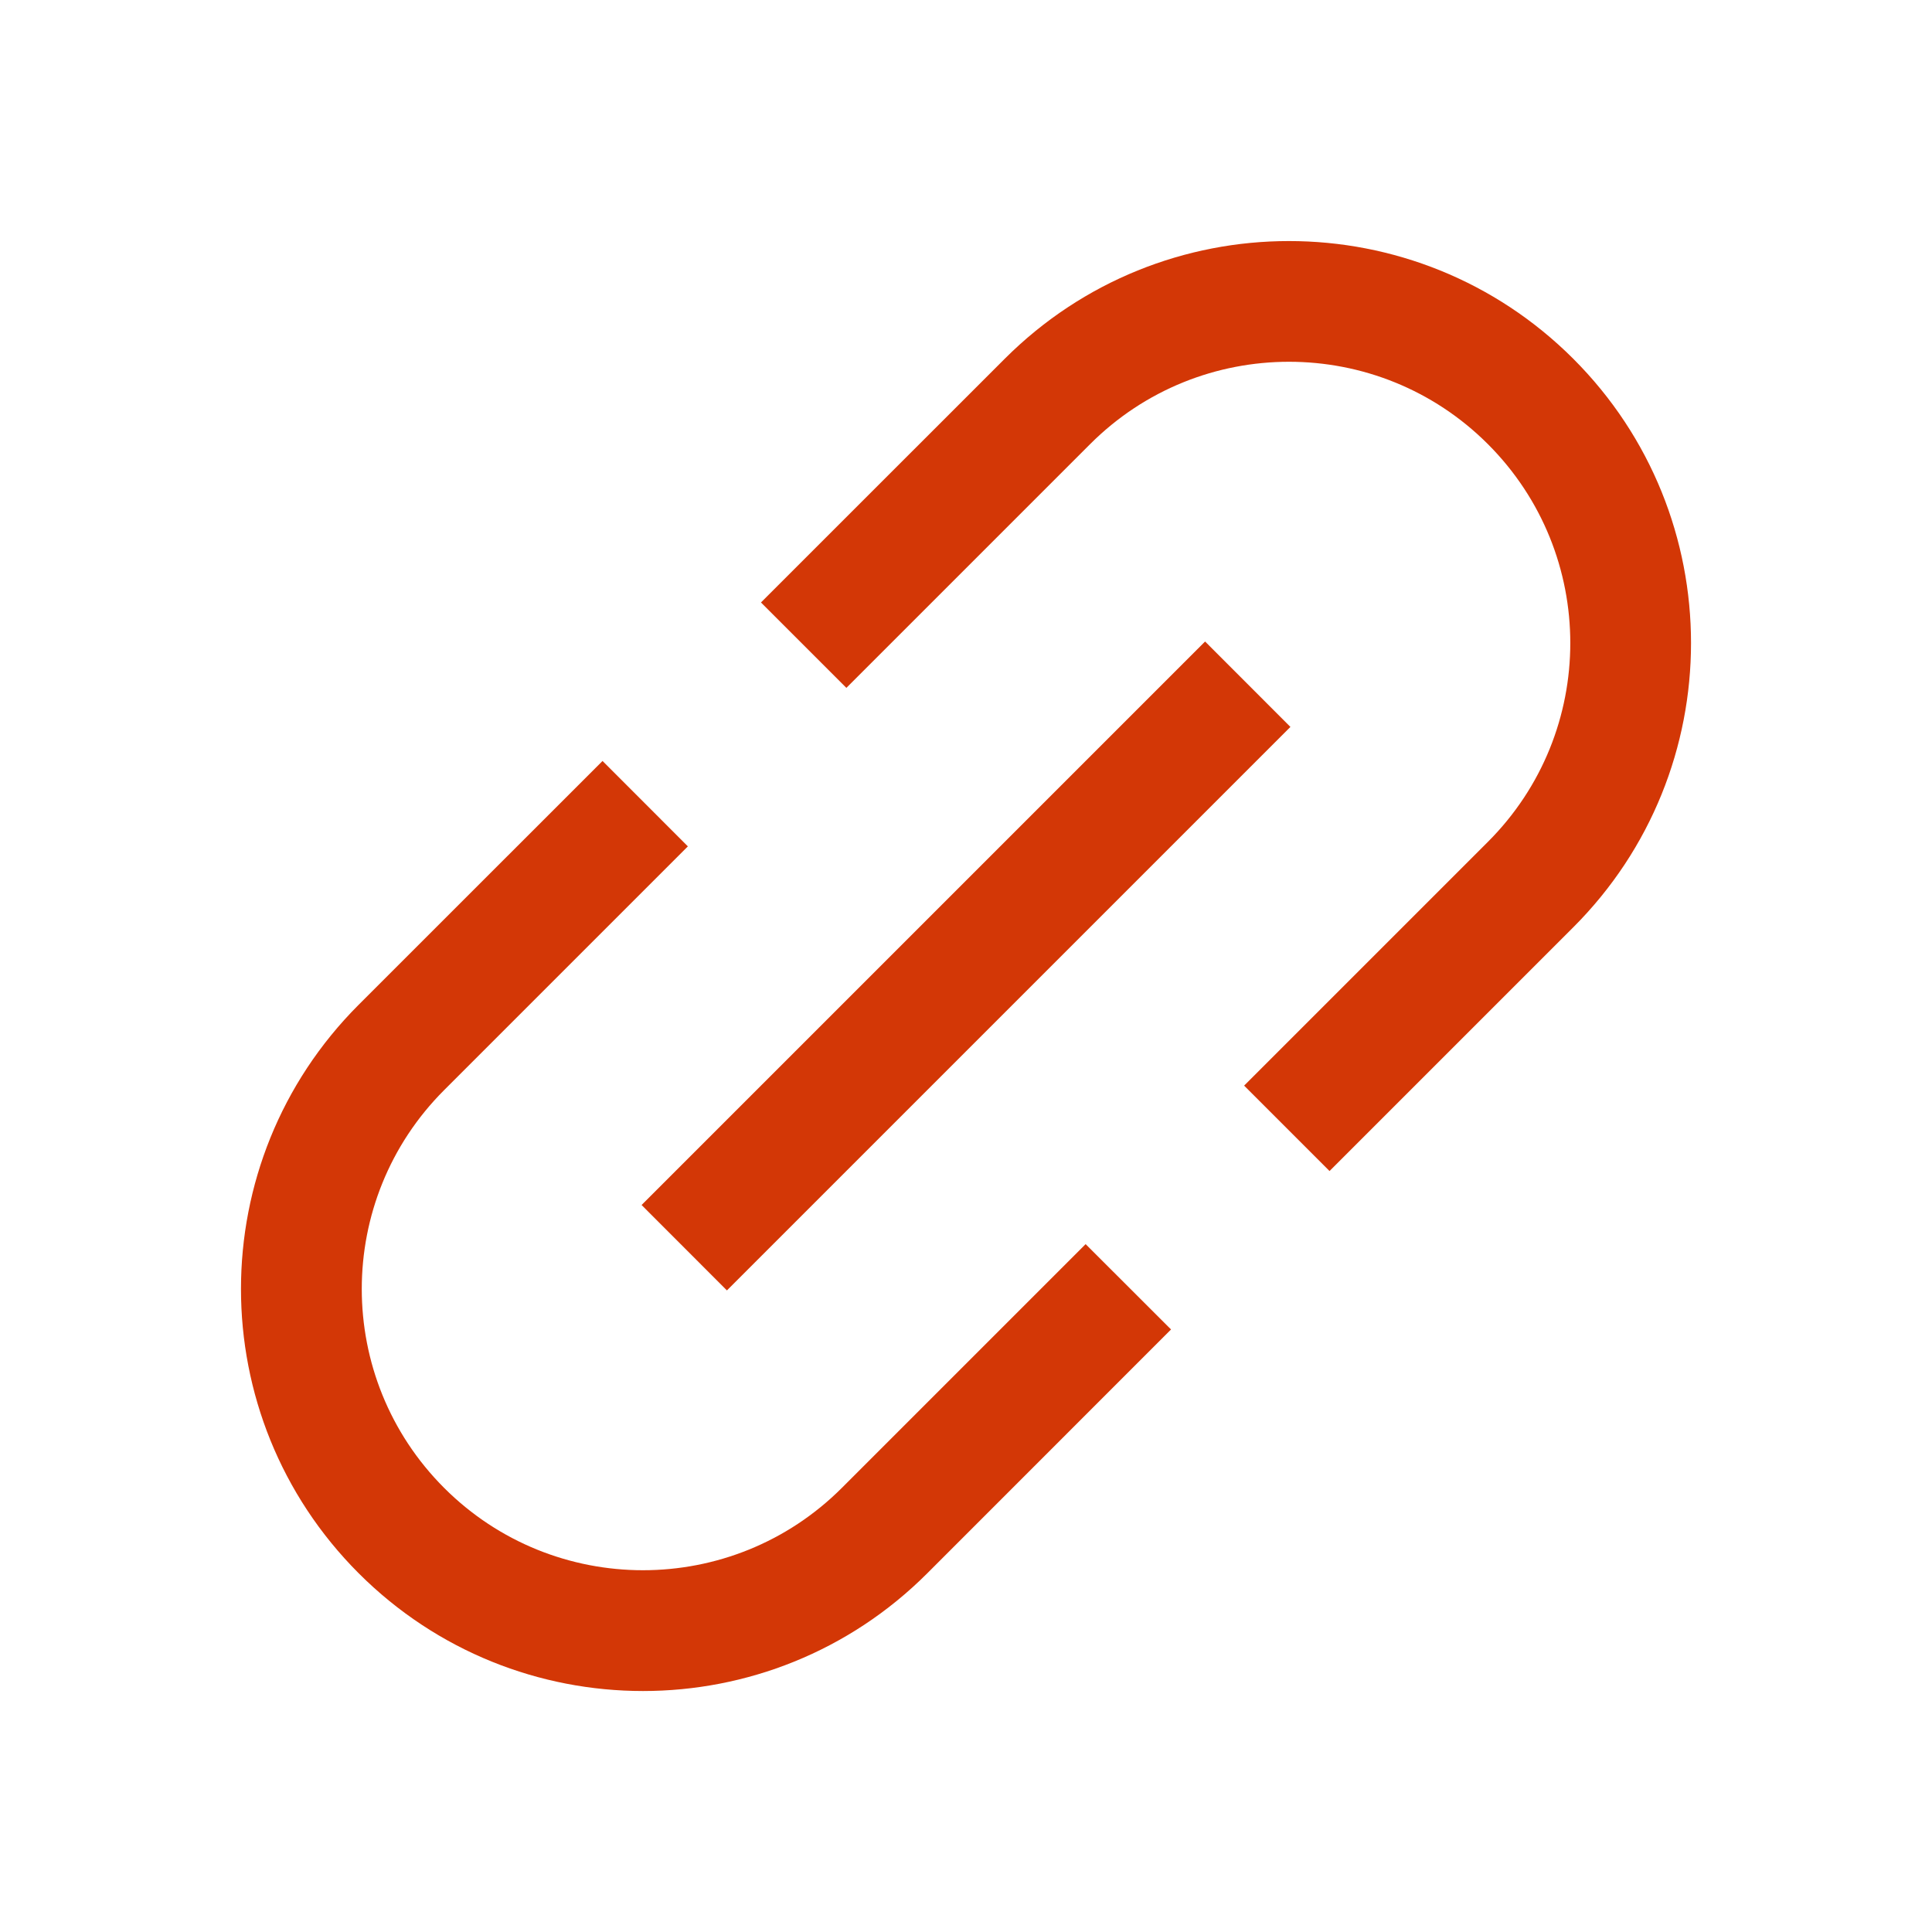 <svg width="24" height="24" viewBox="0 0 24 24" fill="none" xmlns="http://www.w3.org/2000/svg">
<path fill-rule="evenodd" clip-rule="evenodd" d="M13.542 5.517L10.514 8.545L9.453 7.484L12.481 4.457C14.431 2.507 17.593 2.507 19.544 4.457C21.494 6.407 21.494 9.569 19.544 11.519L16.516 14.547L15.455 13.486L18.483 10.458C19.848 9.094 19.848 6.882 18.483 5.517C17.119 4.153 14.906 4.153 13.542 5.517ZM7.485 9.453L8.545 10.514L5.517 13.542C4.153 14.906 4.153 17.118 5.517 18.483C6.881 19.847 9.094 19.847 10.458 18.483L13.486 15.455L14.547 16.515L11.519 19.544C9.569 21.494 6.407 21.494 4.456 19.544C2.506 17.593 2.506 14.431 4.456 12.481L7.485 9.453ZM14.97 7.969L7.97 14.969L9.03 16.03L16.03 9.03L14.97 7.969Z" fill="#D33706"/>
</svg>
